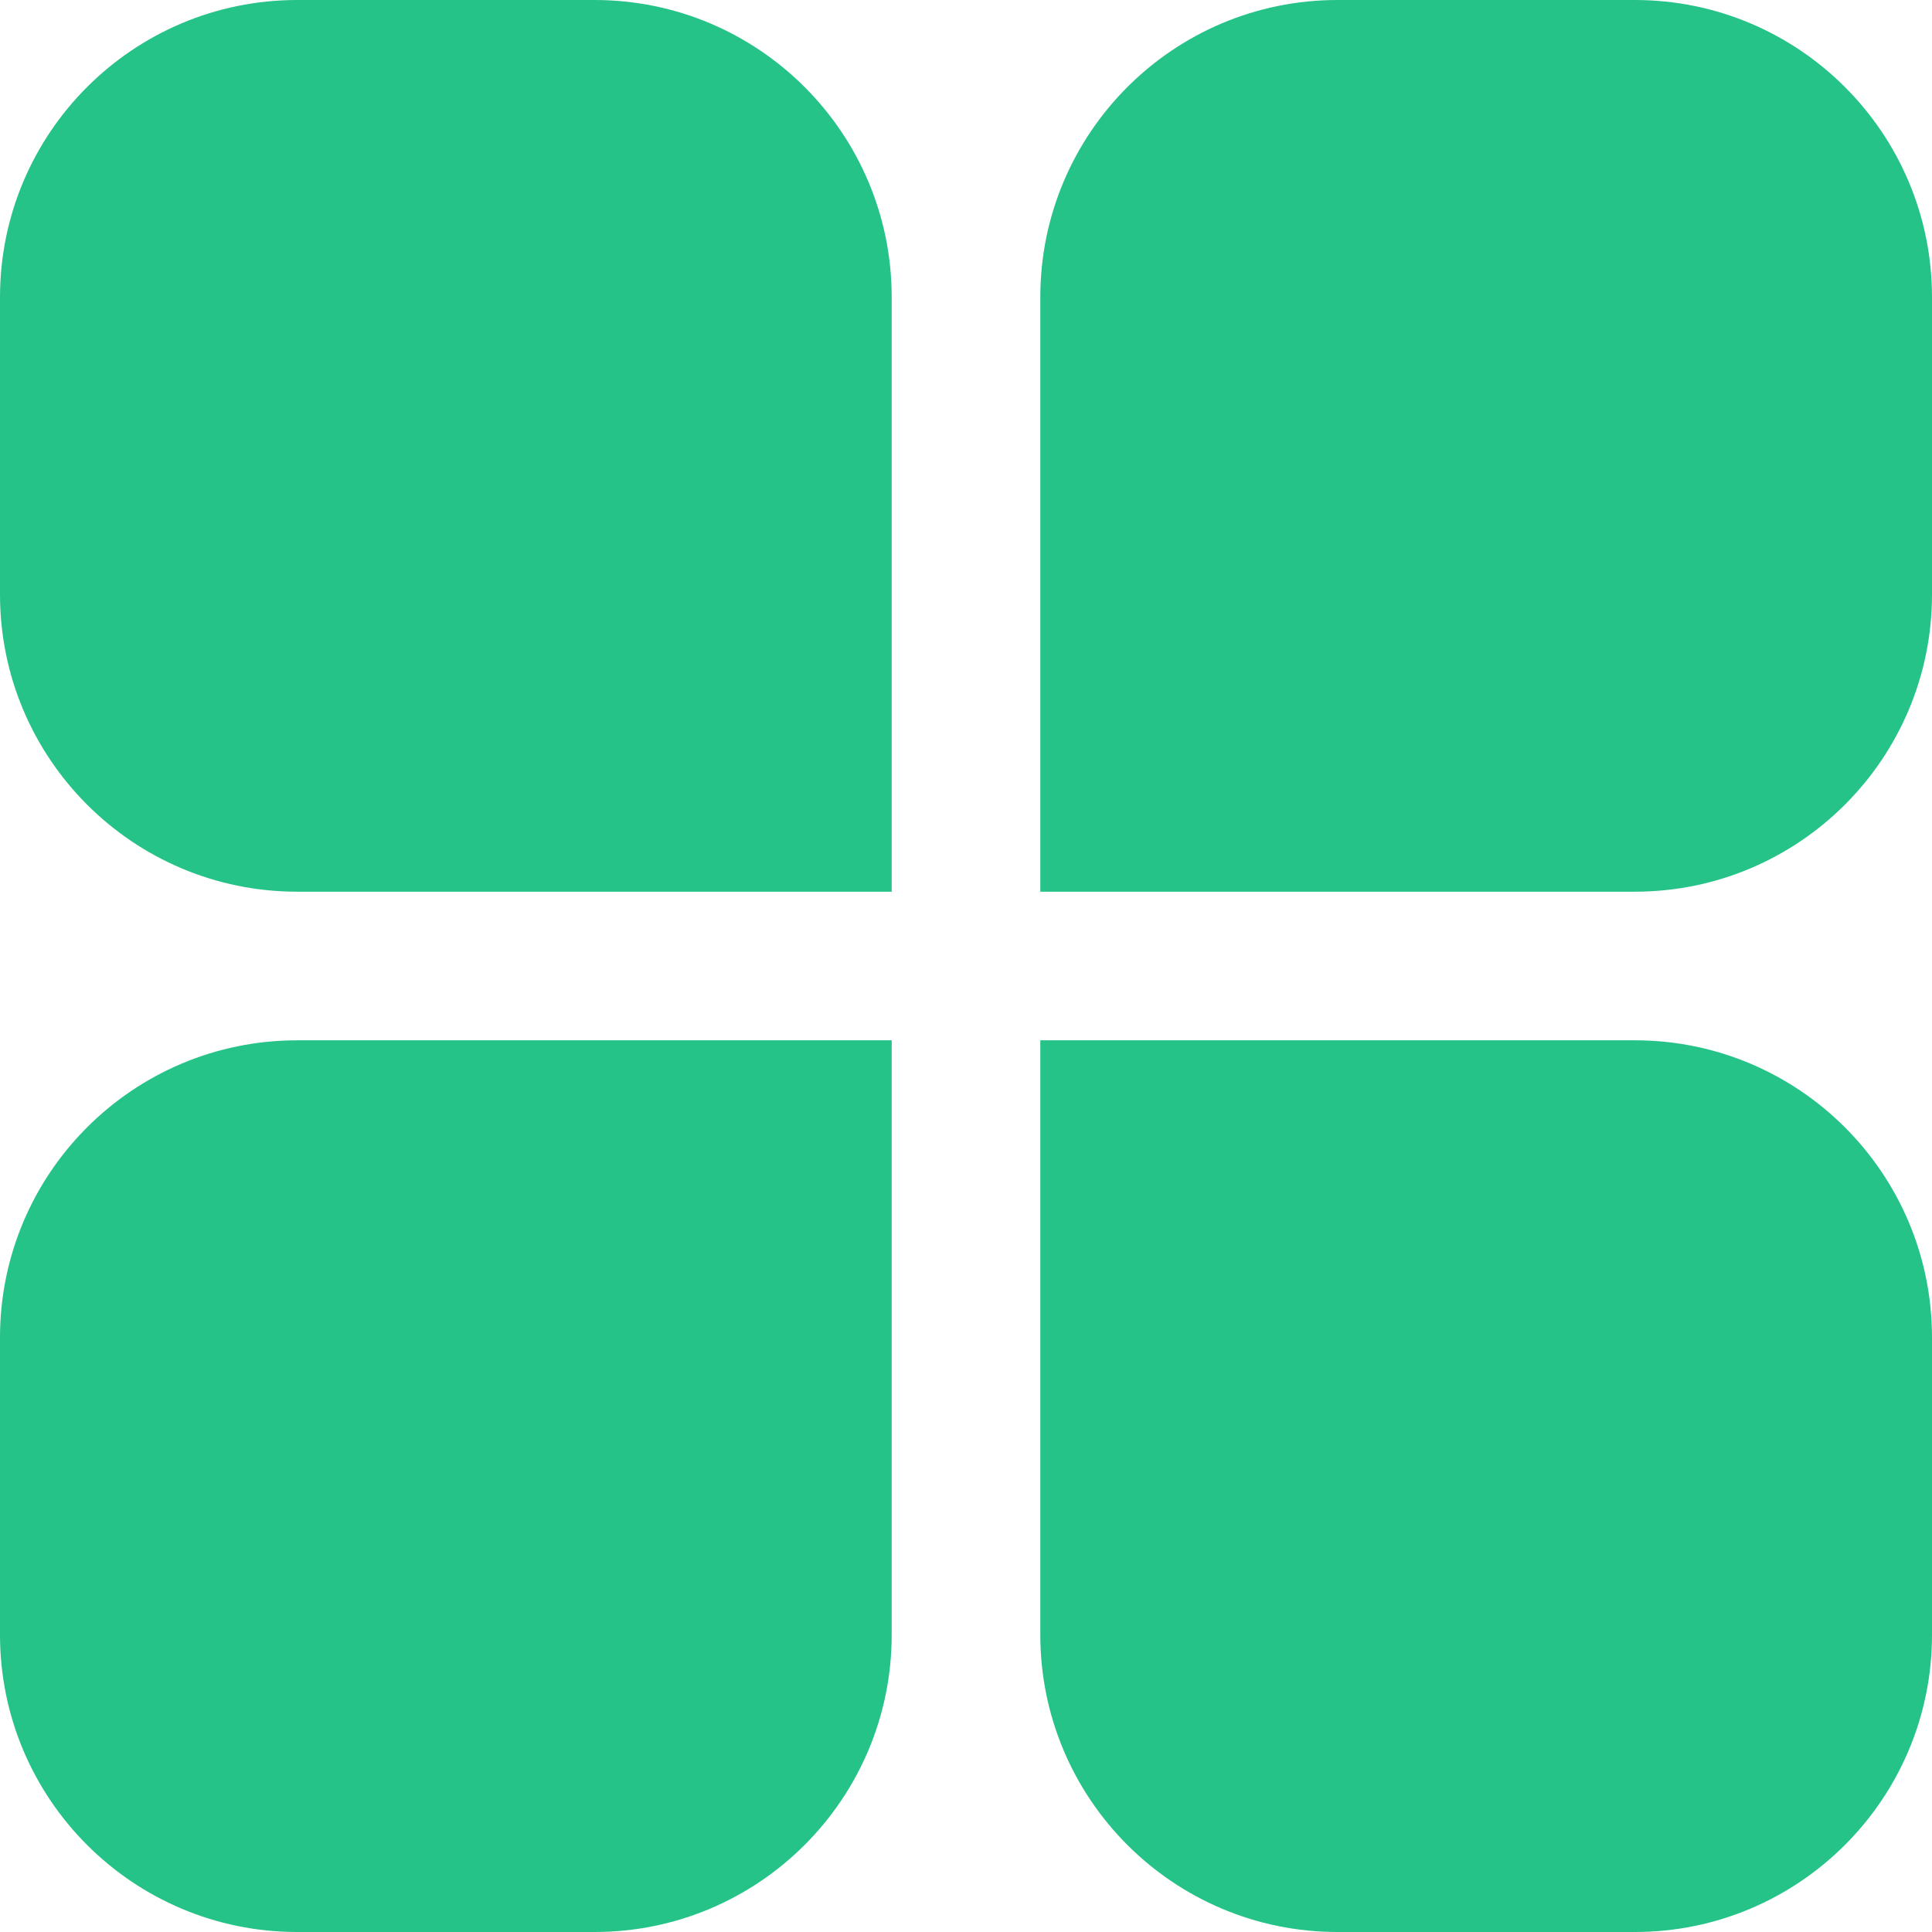 <svg width="26" height="26" viewBox="0 0 26 26" fill="none" xmlns="http://www.w3.org/2000/svg">
<path d="M0 4C0 1.791 1.791 0 4 0H8C10.209 0 12 1.791 12 4V12H4C1.791 12 0 10.209 0 8V4Z" fill="#25C387"/>
<path d="M22 0C24.209 0 26 1.791 26 4V8C26 10.209 24.209 12 22 12L14 12L14 4C14 1.791 15.791 0 18 0L22 0Z" fill="#25C387"/>
<path d="M26 22C26 24.209 24.209 26 22 26L18 26C15.791 26 14 24.209 14 22L14 14L22 14C24.209 14 26 15.791 26 18L26 22Z" fill="#25C387"/>
<path d="M4 26C1.791 26 0 24.209 0 22L0 18C0 15.791 1.791 14 4 14L12 14L12 22C12 24.209 10.209 26 8 26L4 26Z" fill="#25C387"/>
</svg>
